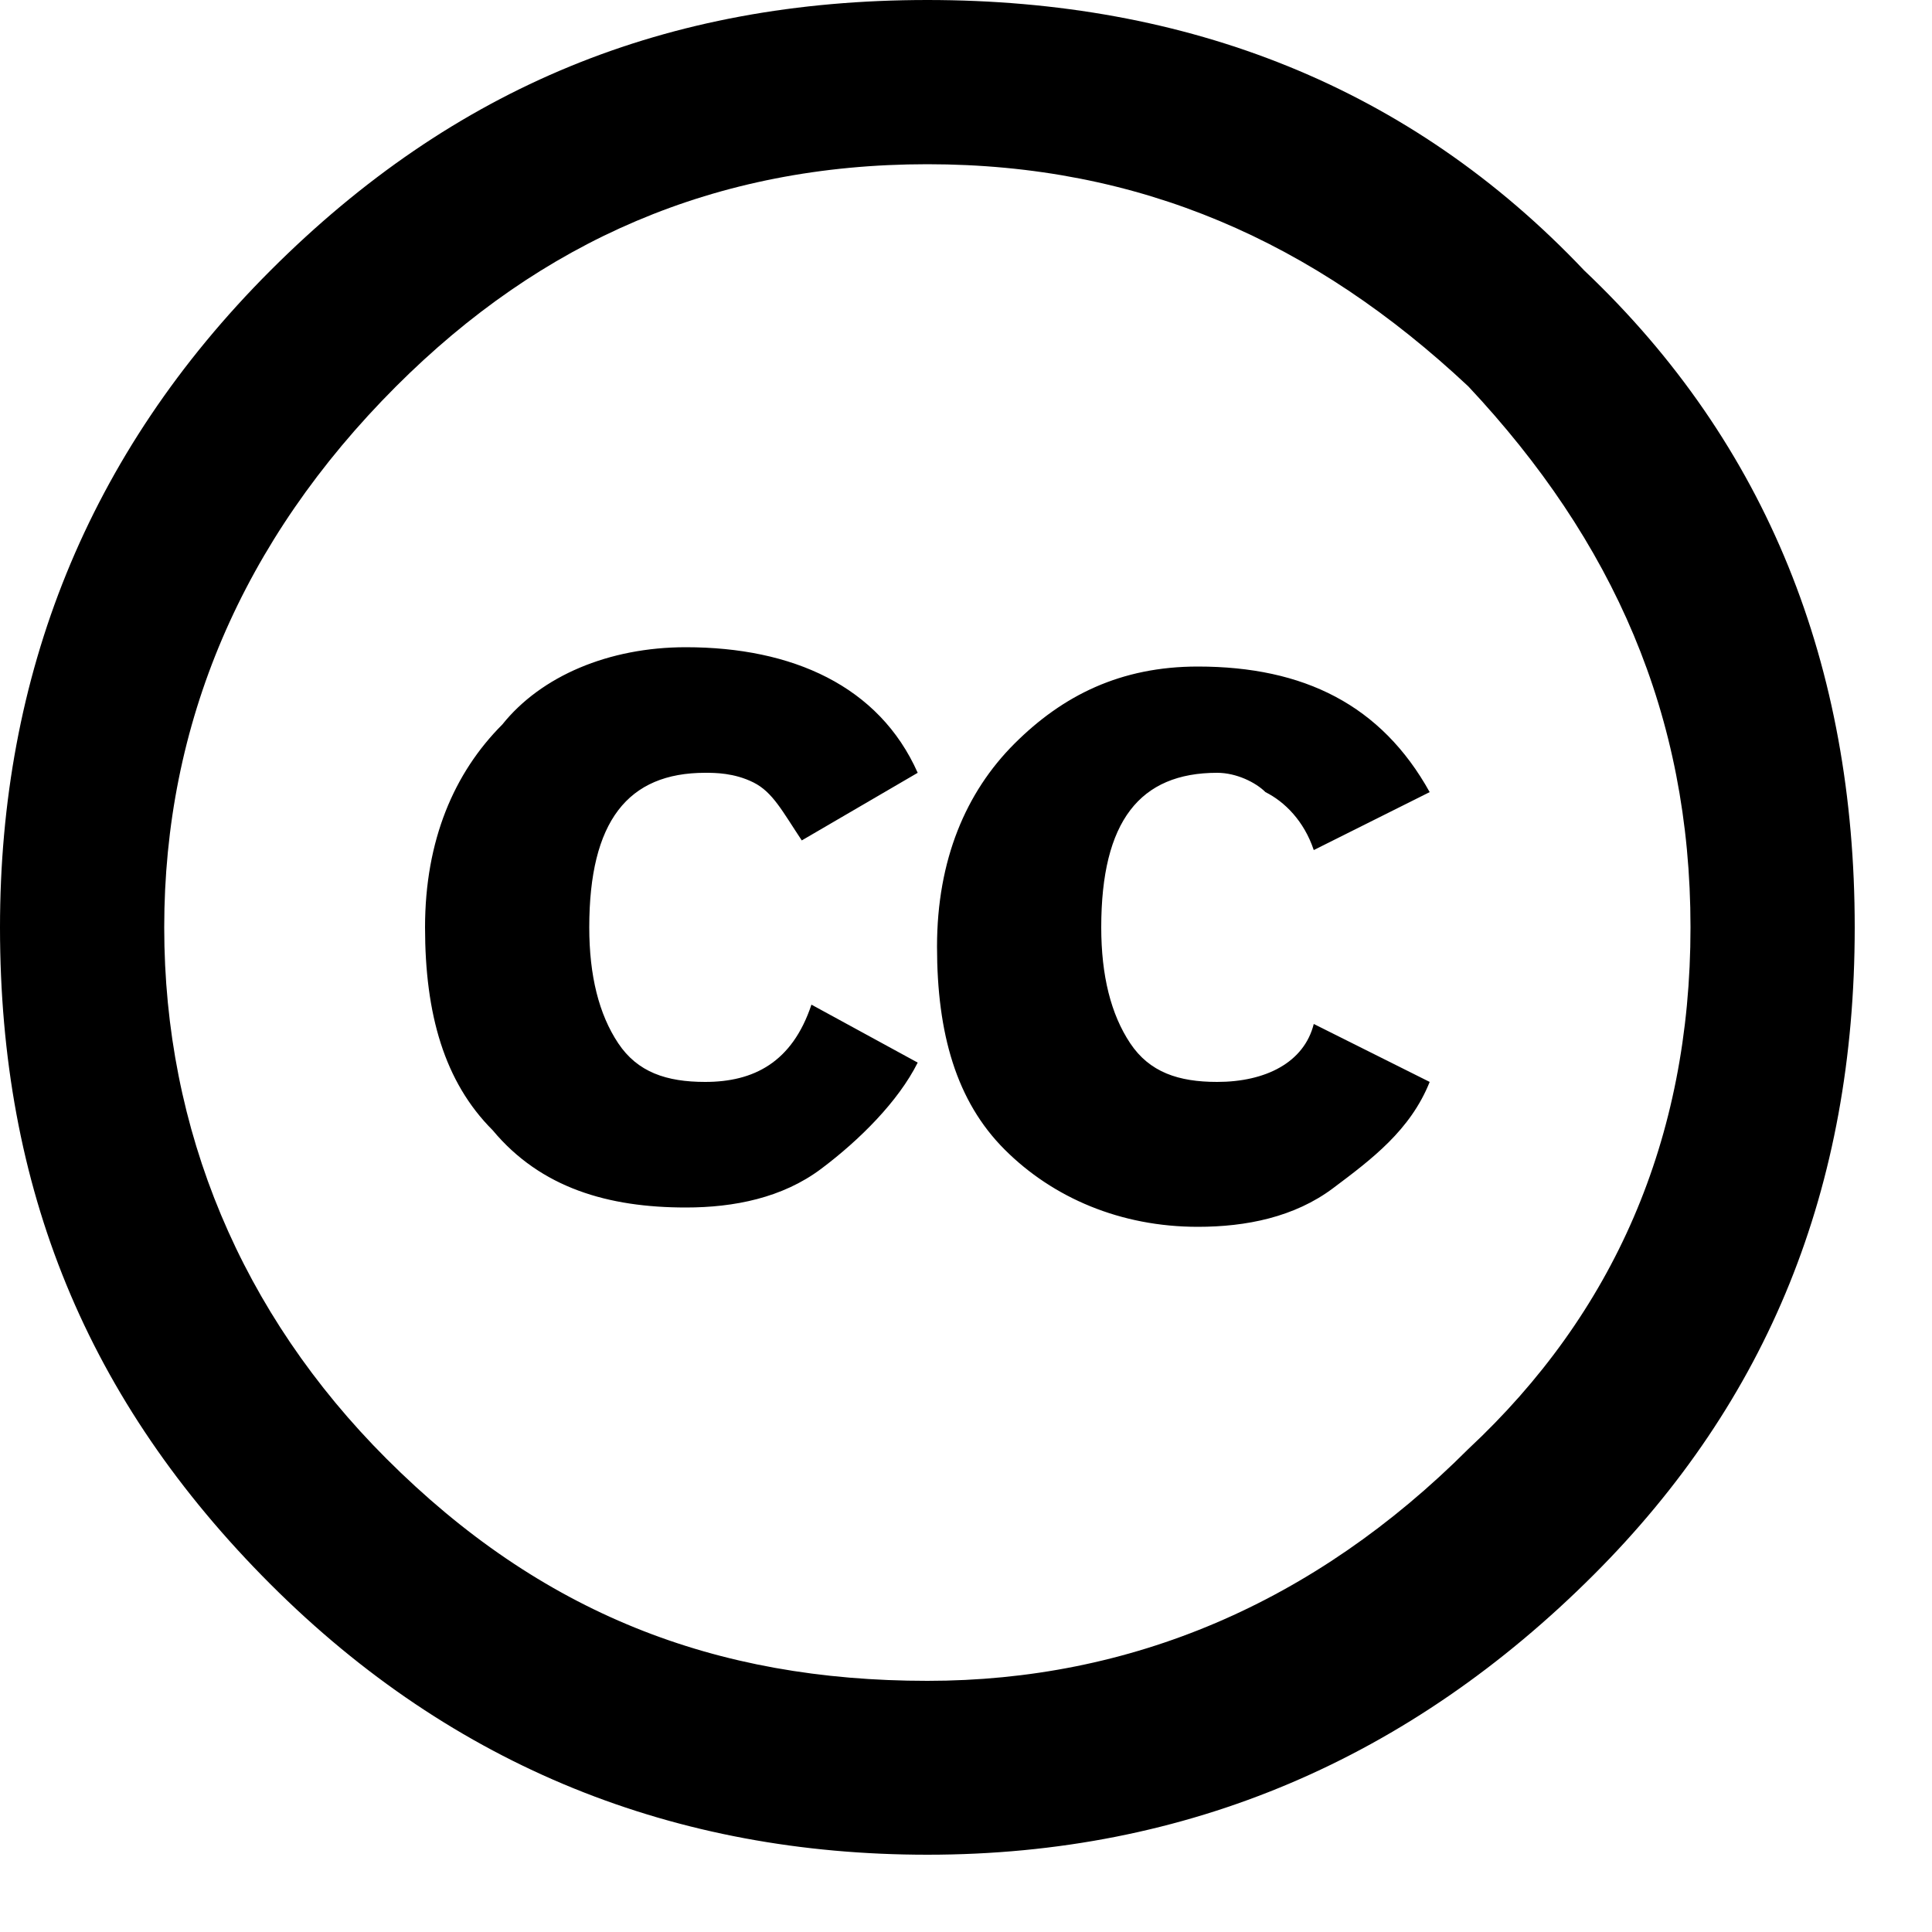 <?xml version="1.0" encoding="UTF-8" standalone="no"?>
<svg width="20px" height="20px" viewBox="0 0 20 20" version="1.1" xmlns="http://www.w3.org/2000/svg" xmlns:xlink="http://www.w3.org/1999/xlink">
    <defs></defs>
    <g id="Page-1" stroke="none" stroke-width="1" fill="none" fill-rule="evenodd">
        <g id="icon-cc" fill="#000000">
            <path d="M8.4,10.4 L9.5,11 C9.3,11.4 8.9,11.8 8.5,12.1 C8.1,12.4 7.6,12.5 7.1,12.5 C6.3,12.5 5.6,12.3 5.1,11.7 C4.6,11.2 4.4,10.5 4.4,9.6 C4.4,8.7 4.7,8 5.2,7.5 C5.6,7 6.3,6.7 7.1,6.7 C8.2,6.7 9.1,7.1 9.5,8 L8.3,8.7 C8.1,8.4 8,8.2 7.8,8.1 C7.6,8 7.4,8 7.3,8 C6.5,8 6.1,8.5 6.1,9.6 C6.1,10.1 6.2,10.5 6.4,10.8 C6.6,11.1 6.9,11.2 7.3,11.2 C7.8,11.2 8.2,11 8.4,10.4 L8.4,10.4 Z M12.6,11.2 C12.2,11.2 11.9,11.1 11.7,10.8 C11.5,10.5 11.4,10.1 11.4,9.6 C11.4,8.5 11.8,8 12.6,8 C12.8,8 13,8.1 13.1,8.2 C13.3,8.3 13.5,8.5 13.6,8.8 L14.8,8.2 C14.3,7.3 13.5,6.9 12.4,6.9 C11.6,6.9 11,7.2 10.5,7.7 C10,8.2 9.7,8.9 9.7,9.8 C9.7,10.7 9.9,11.4 10.4,11.9 C10.9,12.4 11.6,12.7 12.4,12.7 C12.9,12.7 13.4,12.6 13.8,12.3 C14.2,12 14.6,11.7 14.8,11.2 L13.6,10.6 C13.5,11 13.1,11.2 12.6,11.2 L12.6,11.2 Z M19.2,9.6 C19.2,12.3 18.3,14.5 16.5,16.3 C14.6,18.2 12.3,19.2 9.6,19.2 C7,19.2 4.7,18.3 2.8,16.4 C0.9,14.5 0,12.3 0,9.6 C0,7 0.9,4.7 2.8,2.8 C4.7,0.9 6.9,0 9.6,0 C12.3,0 14.6,0.9 16.4,2.8 C18.3,4.6 19.2,6.9 19.2,9.6 L19.2,9.6 Z M17.5,9.6 C17.5,7.4 16.7,5.6 15.2,4 C13.6,2.5 11.8,1.7 9.6,1.7 C7.4,1.7 5.6,2.5 4.1,4 C2.5,5.6 1.7,7.5 1.7,9.6 C1.7,11.7 2.5,13.6 4,15.1 C5.6,16.7 7.4,17.4 9.6,17.4 C11.7,17.4 13.6,16.6 15.2,15 C16.7,13.6 17.5,11.8 17.5,9.6 L17.5,9.6 Z" id="Shape"></path>
        </g>
    </g>
</svg>